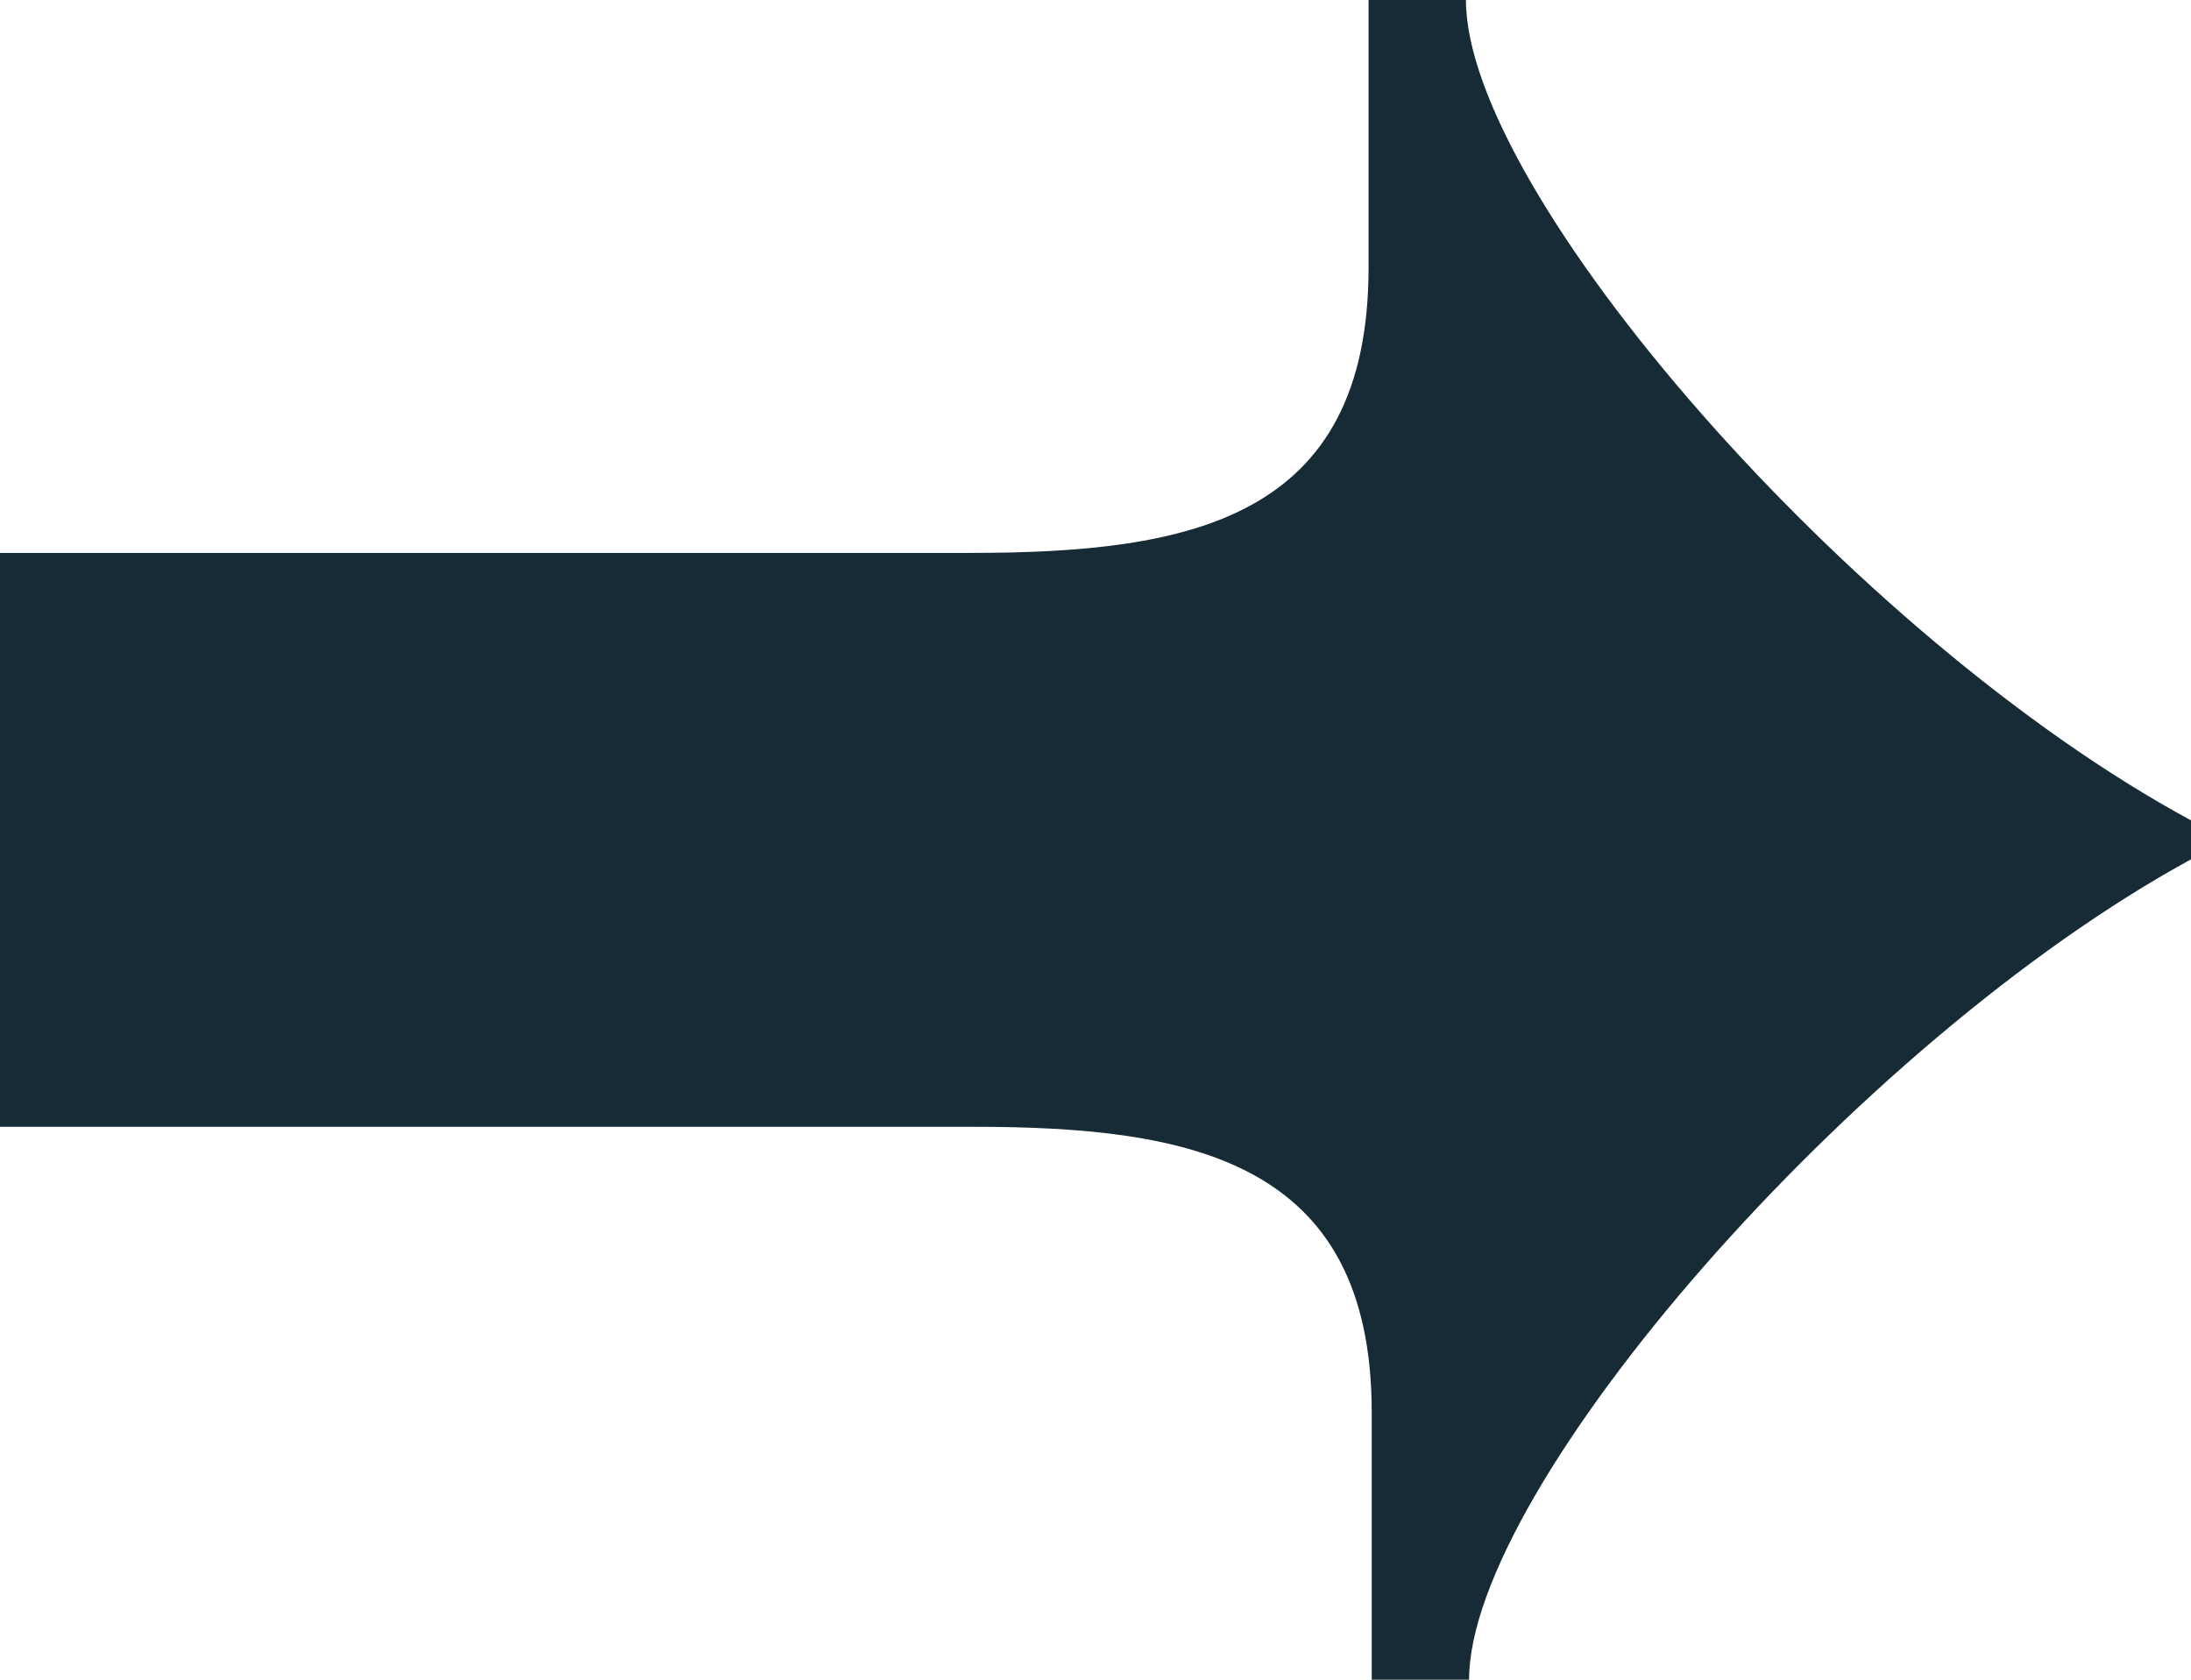 <svg width="30" height="23" viewBox="0 0 30 23" fill="none" xmlns="http://www.w3.org/2000/svg">
<path d="M20.072 0H18.739V3.662C18.739 7.118 16.289 7.571 13.281 7.571H0V11.233V11.767V15.429H13.324C16.289 15.429 18.782 15.882 18.782 19.338V23H20.115C20.115 20.367 25.401 14.277 30 11.767V11.233C25.358 8.723 20.072 2.633 20.072 0Z" fill="#162B35"/>
</svg>
